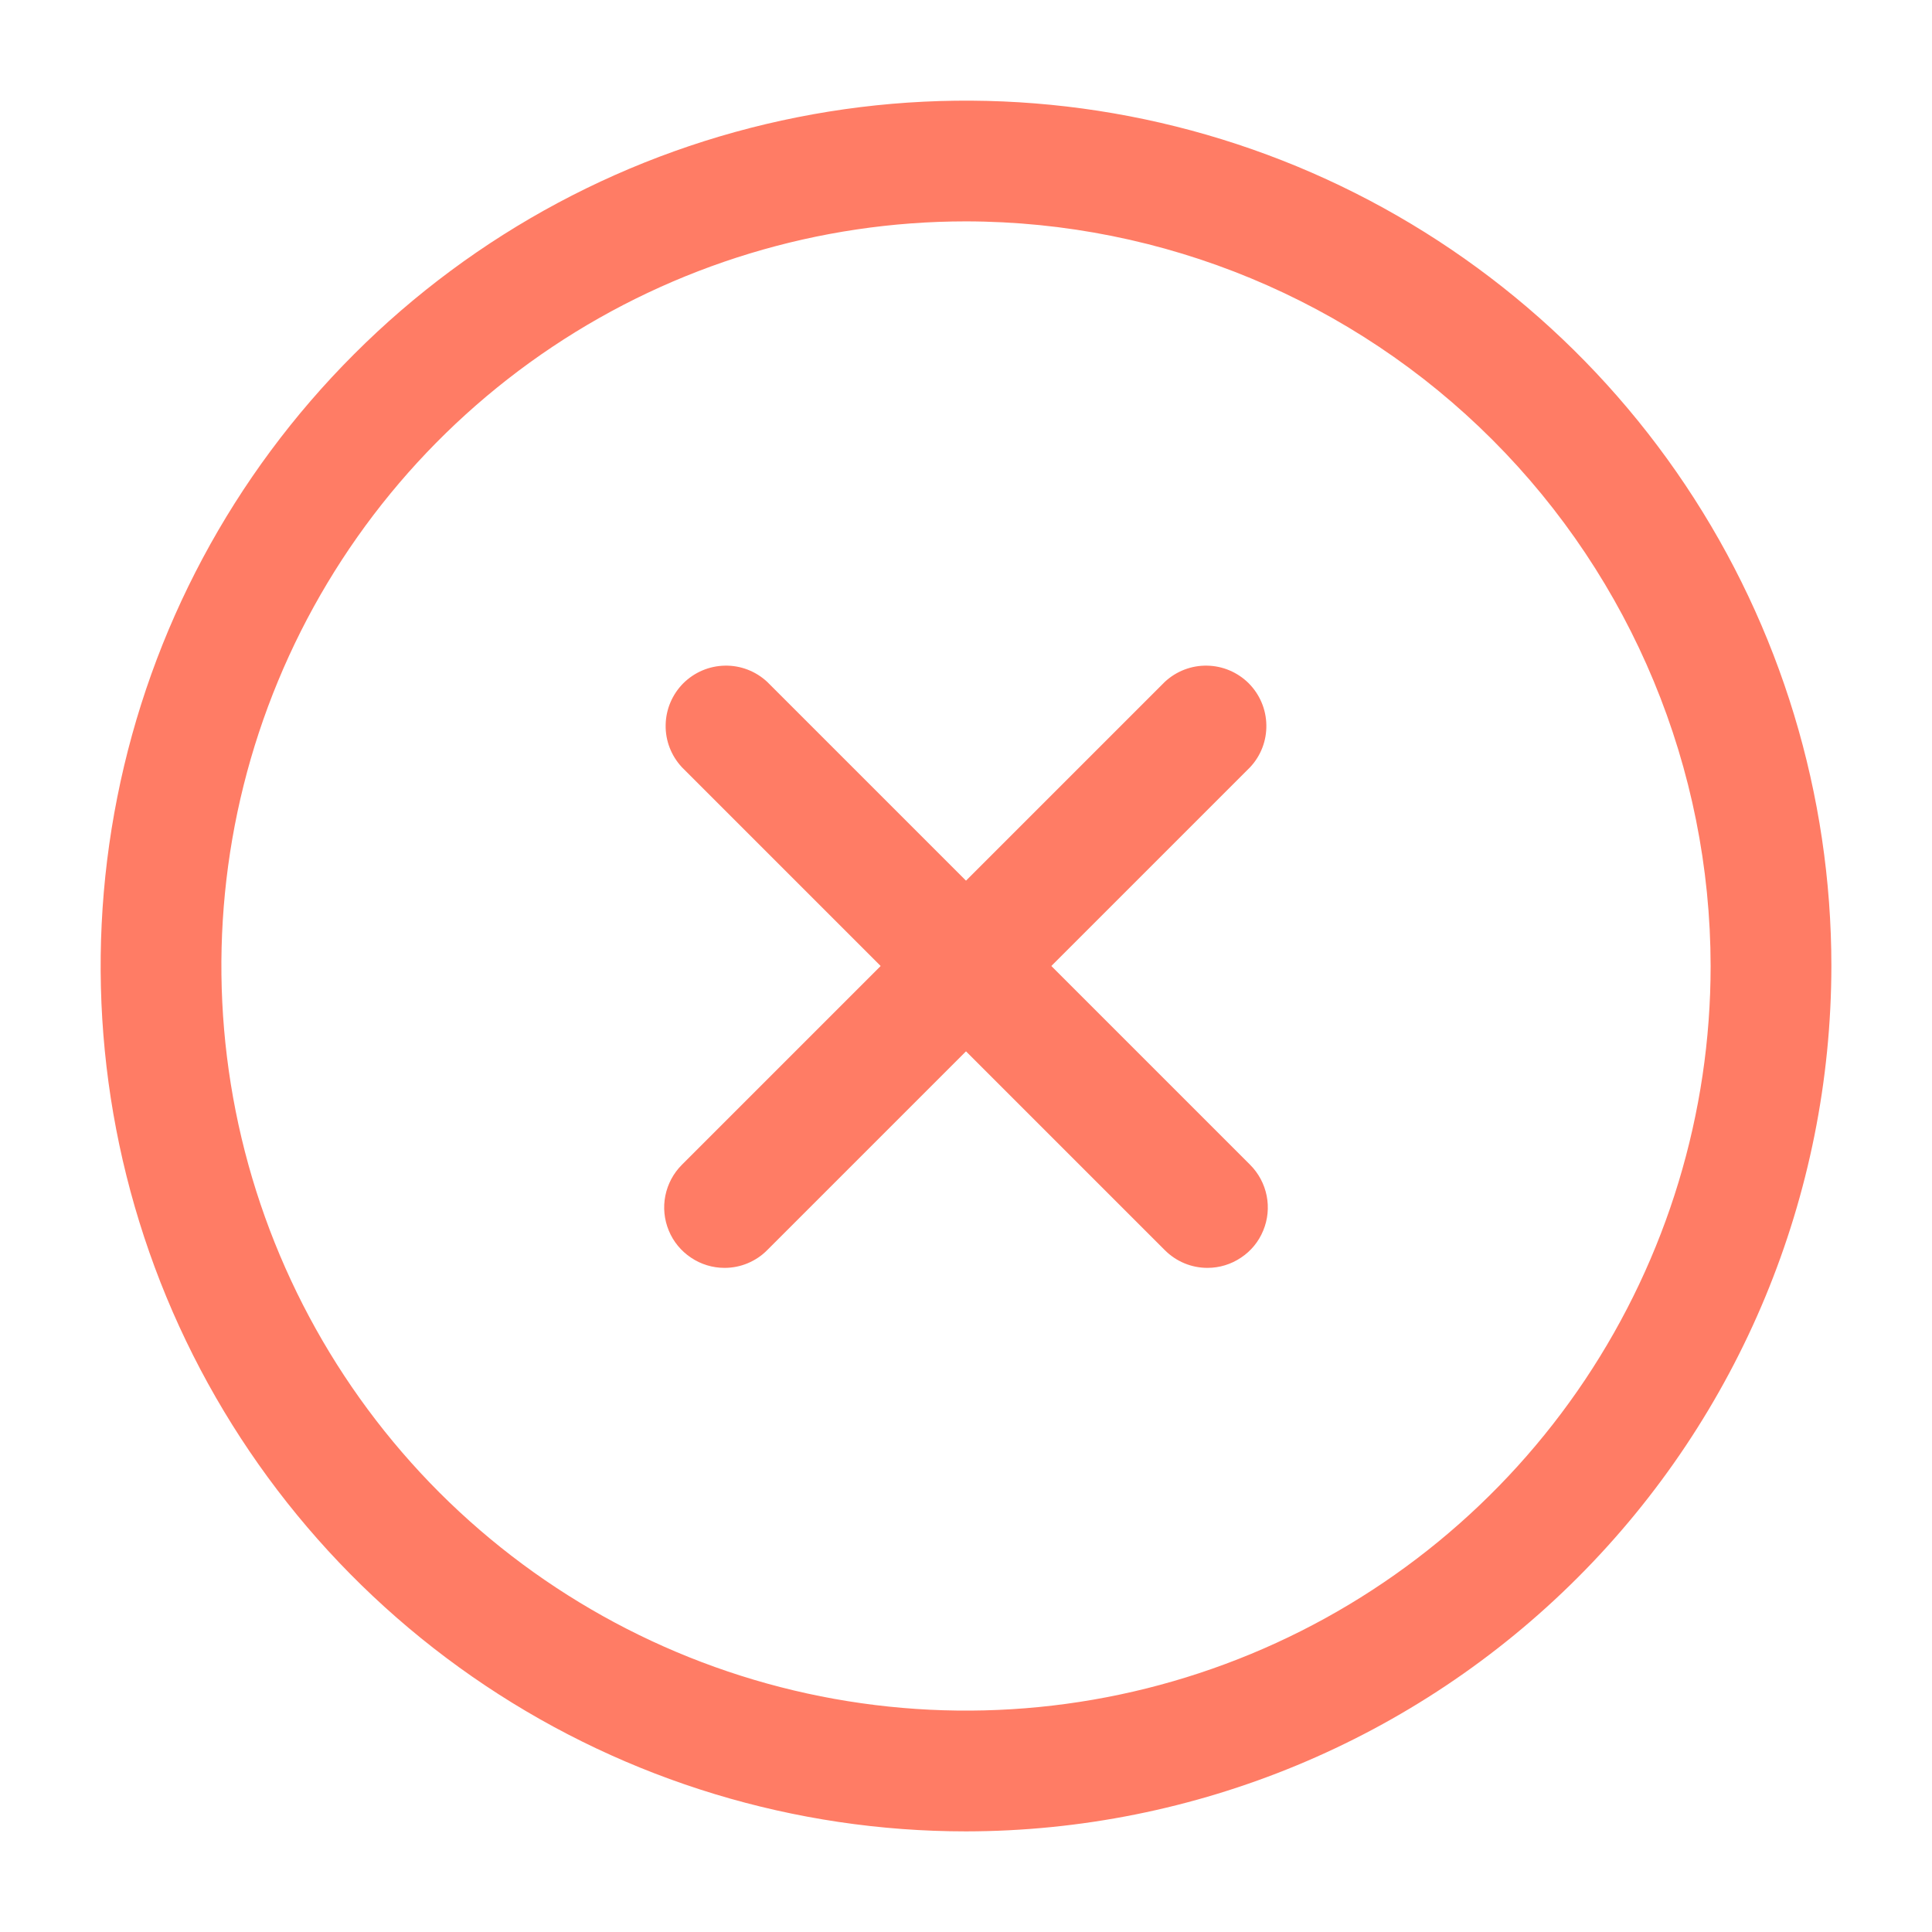 <svg width="24" height="24" viewBox="0 0 24 24" fill="none" xmlns="http://www.w3.org/2000/svg">
<path d="M12 22.75C9.874 22.75 7.795 22.119 6.028 20.938C4.26 19.757 2.882 18.078 2.068 16.114C1.255 14.149 1.042 11.988 1.457 9.903C1.871 7.817 2.895 5.902 4.399 4.399C5.902 2.895 7.817 1.871 9.903 1.457C11.988 1.042 14.149 1.255 16.114 2.068C18.078 2.882 19.757 4.26 20.938 6.028C22.119 7.795 22.75 9.874 22.75 12C22.747 14.85 21.613 17.583 19.598 19.598C17.583 21.613 14.85 22.747 12 22.75ZM12 2.75C10.171 2.75 8.382 3.293 6.861 4.309C5.34 5.325 4.154 6.77 3.454 8.46C2.754 10.15 2.571 12.01 2.928 13.805C3.285 15.599 4.166 17.247 5.459 18.541C6.753 19.834 8.401 20.715 10.195 21.072C11.99 21.429 13.85 21.246 15.54 20.546C17.23 19.846 18.675 18.66 19.691 17.139C20.707 15.618 21.25 13.829 21.25 12C21.247 9.548 20.272 7.196 18.538 5.462C16.804 3.728 14.452 2.753 12 2.75Z" fill="#FF7C65"/>
<path d="M9 15.75C8.852 15.75 8.707 15.706 8.584 15.623C8.461 15.541 8.364 15.424 8.308 15.287C8.251 15.15 8.236 14.999 8.265 14.854C8.294 14.709 8.365 14.575 8.47 14.47L14.47 8.47C14.612 8.338 14.8 8.265 14.995 8.269C15.189 8.272 15.374 8.351 15.512 8.488C15.649 8.626 15.728 8.811 15.731 9.006C15.735 9.2 15.663 9.388 15.53 9.53L9.53 15.53C9.461 15.6 9.378 15.655 9.287 15.693C9.196 15.731 9.099 15.75 9 15.75Z" fill="#FF7C65"/>
<path d="M15 15.75C14.902 15.75 14.804 15.731 14.713 15.693C14.622 15.655 14.54 15.6 14.47 15.53L8.47 9.53C8.338 9.388 8.265 9.2 8.269 9.006C8.272 8.811 8.351 8.626 8.488 8.488C8.626 8.351 8.811 8.272 9.006 8.269C9.2 8.265 9.388 8.338 9.53 8.47L15.53 14.47C15.635 14.575 15.706 14.709 15.735 14.854C15.764 14.999 15.749 15.15 15.692 15.287C15.636 15.424 15.54 15.541 15.416 15.623C15.293 15.706 15.148 15.75 15 15.75Z" fill="#FF7C65"/>
</svg>
